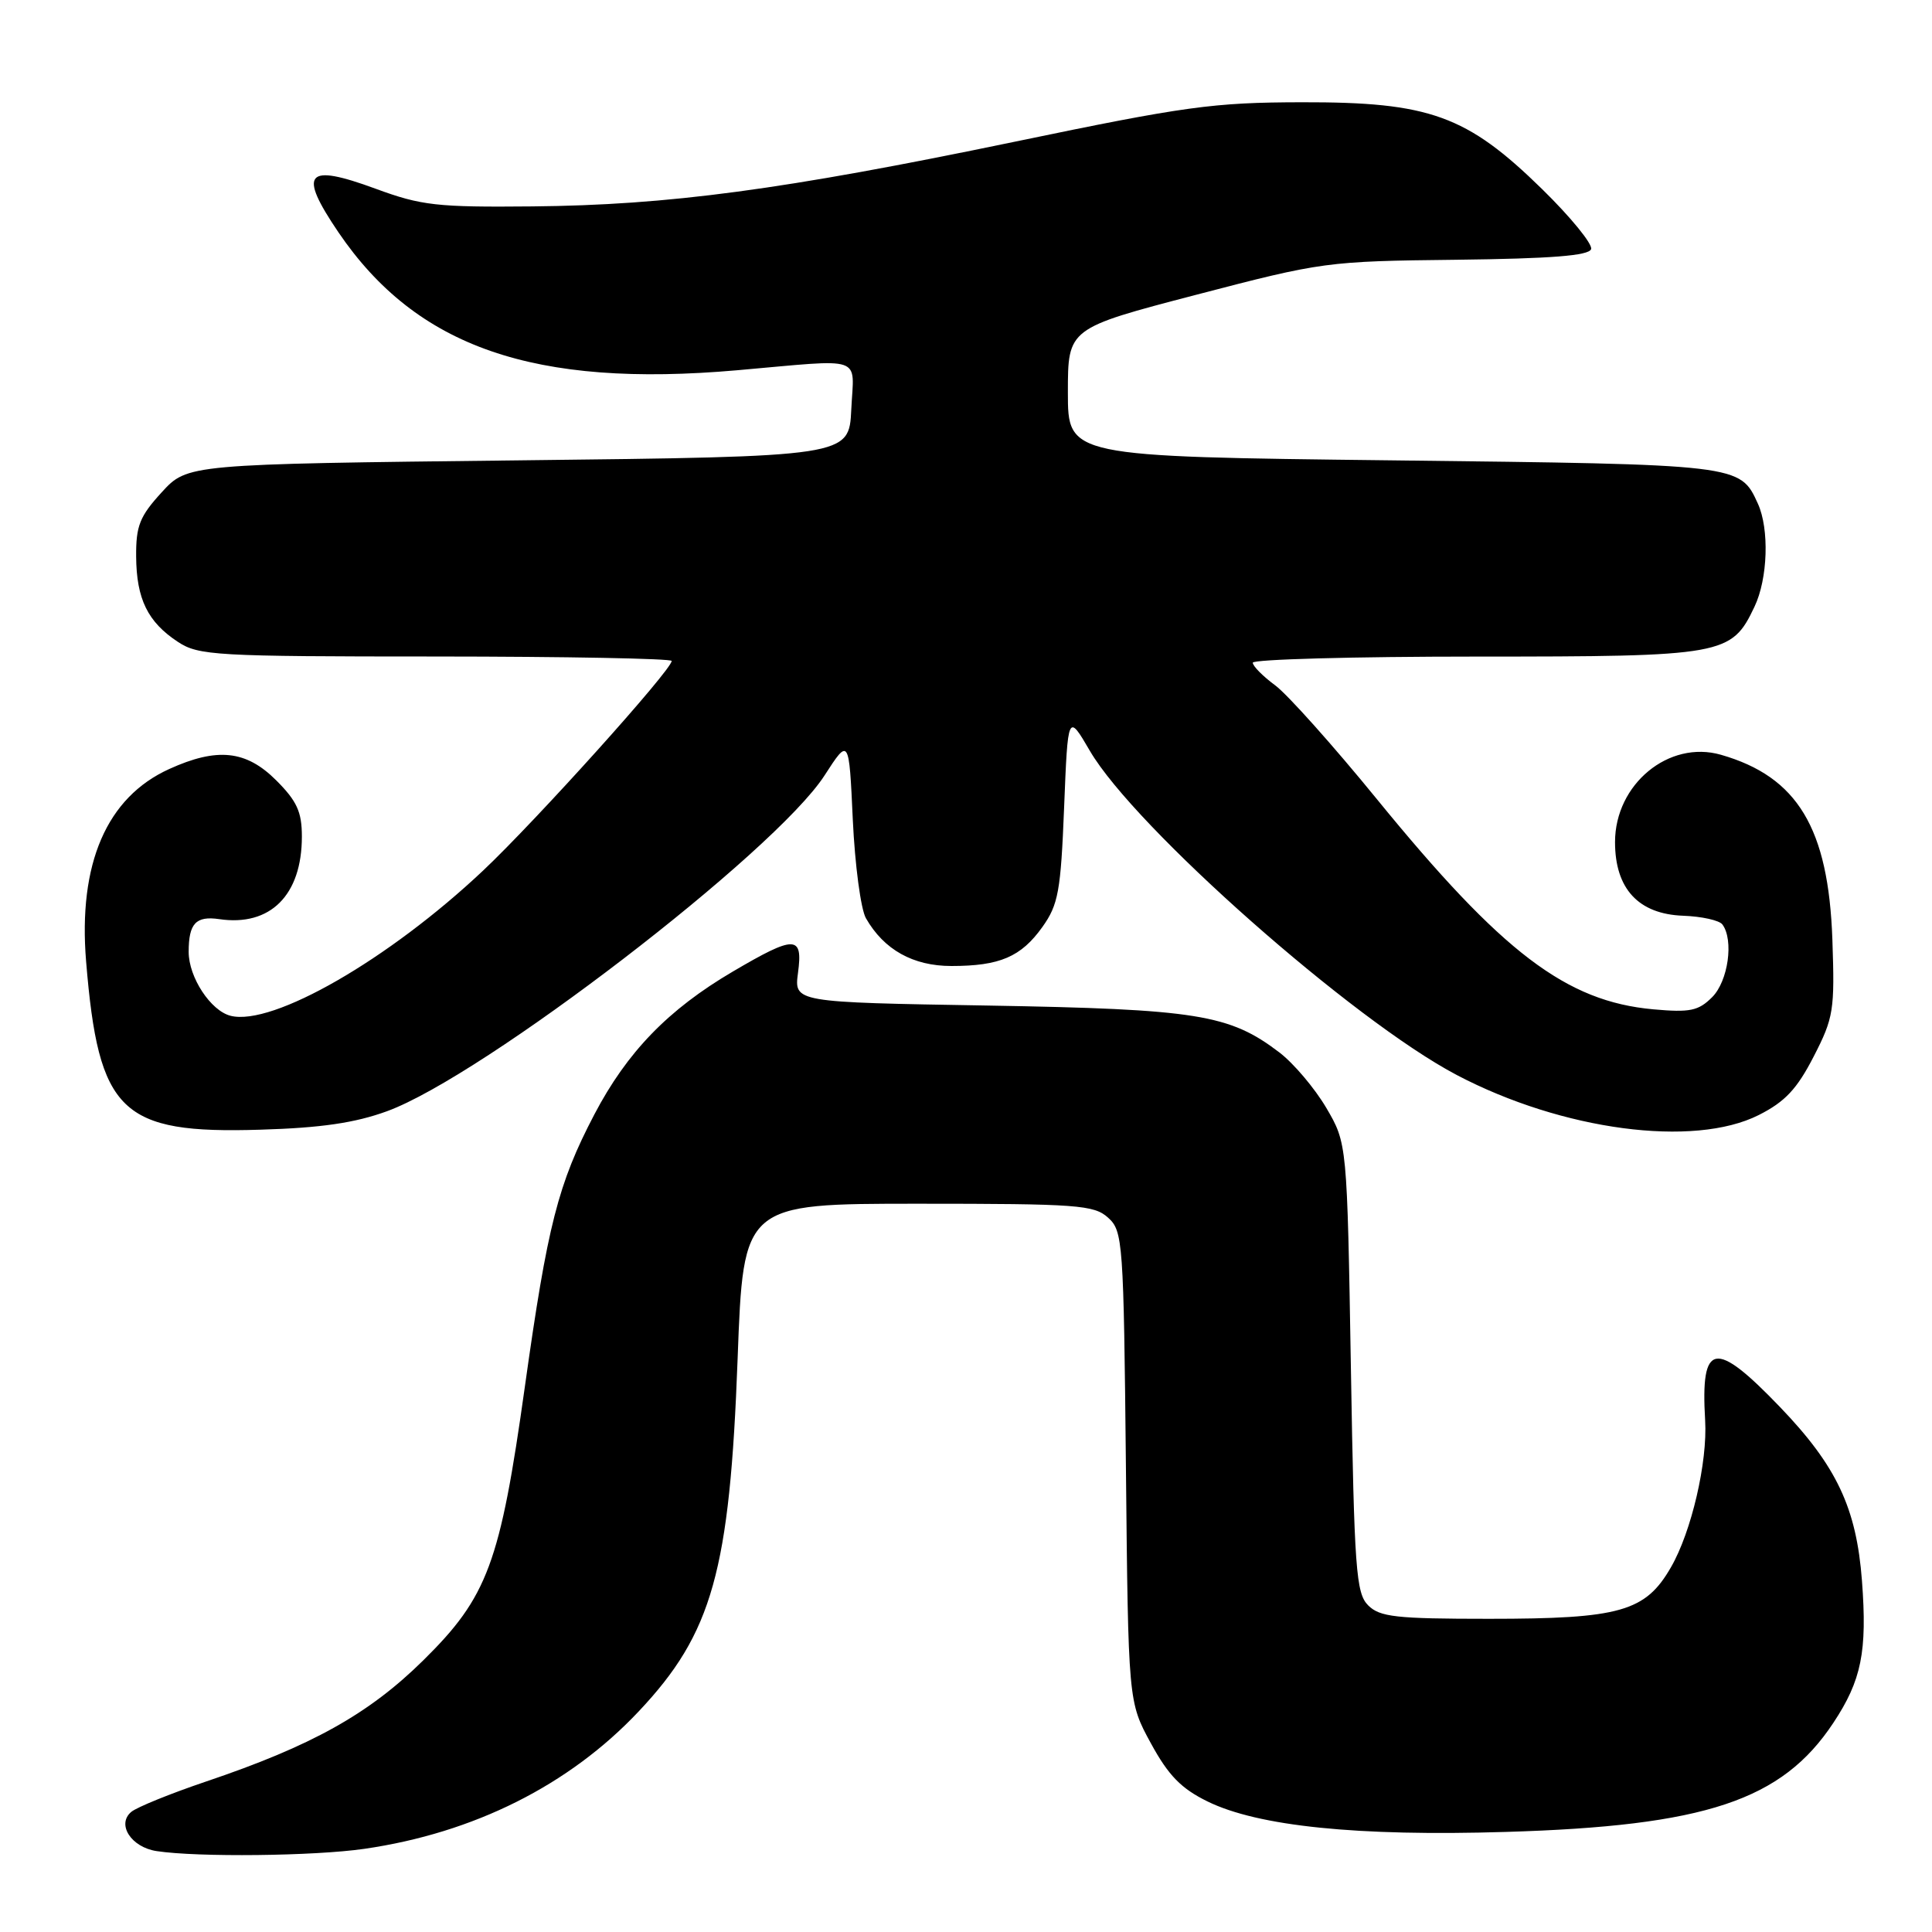 <?xml version="1.0" encoding="UTF-8" standalone="no"?>
<!DOCTYPE svg PUBLIC "-//W3C//DTD SVG 1.1//EN" "http://www.w3.org/Graphics/SVG/1.1/DTD/svg11.dtd" >
<svg xmlns="http://www.w3.org/2000/svg" xmlns:xlink="http://www.w3.org/1999/xlink" version="1.1" viewBox="0 0 256 256">
 <g >
 <path fill="currentColor"
d=" M 48.28 244.98 C 62.78 242.88 75.43 236.55 84.65 226.75 C 94.39 216.41 96.70 208.18 97.74 180.00 C 98.50 159.50 98.50 159.50 121.65 159.50 C 142.75 159.50 144.97 159.66 146.83 161.35 C 148.79 163.12 148.89 164.47 149.19 194.35 C 149.50 225.50 149.50 225.50 152.50 231.00 C 154.82 235.26 156.52 237.00 160.00 238.70 C 166.70 241.99 179.89 243.34 199.50 242.74 C 226.00 241.95 236.11 238.58 242.92 228.30 C 246.66 222.66 247.43 218.85 246.72 209.46 C 245.99 199.82 243.36 194.25 235.87 186.45 C 227.23 177.45 225.32 177.78 225.94 188.20 C 226.27 193.74 224.13 202.96 221.41 207.67 C 218.03 213.55 214.66 214.50 197.29 214.50 C 184.98 214.50 182.83 214.26 181.29 212.72 C 179.68 211.11 179.45 208.00 179.00 181.22 C 178.50 151.50 178.50 151.50 175.73 146.78 C 174.20 144.19 171.41 140.89 169.52 139.45 C 162.91 134.41 158.61 133.72 130.86 133.24 C 105.22 132.81 105.22 132.81 105.74 128.90 C 106.41 123.90 105.36 123.88 97.08 128.75 C 88.54 133.77 83.09 139.40 78.76 147.66 C 73.94 156.87 72.55 162.32 69.55 183.72 C 66.27 207.15 64.62 211.59 56.09 220.00 C 48.87 227.12 41.33 231.33 27.25 236.08 C 22.58 237.66 18.15 239.46 17.40 240.08 C 15.42 241.73 17.38 244.77 20.75 245.28 C 26.21 246.11 41.64 245.94 48.28 244.98 Z  M 51.29 147.24 C 64.02 142.59 102.68 112.92 109.25 102.76 C 112.50 97.73 112.50 97.73 113.00 108.61 C 113.28 114.60 114.06 120.48 114.74 121.67 C 117.13 125.85 120.99 128.00 126.07 128.00 C 132.48 128.00 135.30 126.79 138.13 122.82 C 140.23 119.87 140.56 118.09 141.00 107.00 C 141.50 94.50 141.50 94.50 144.42 99.50 C 150.35 109.65 179.31 135.24 193.04 142.45 C 207.01 149.79 224.42 152.10 233.04 147.75 C 236.53 145.99 238.11 144.30 240.32 140.00 C 242.97 134.85 243.12 133.86 242.80 124.50 C 242.28 109.72 238.18 102.92 228.03 100.01 C 221.13 98.03 214.00 103.91 214.00 111.58 C 214.00 117.76 217.10 121.12 223.02 121.34 C 225.49 121.43 227.83 121.95 228.23 122.50 C 229.76 124.57 228.99 130.01 226.87 132.13 C 225.05 133.95 223.93 134.18 219.06 133.74 C 207.52 132.69 199.07 126.27 182.46 105.91 C 176.68 98.82 170.61 92.03 168.98 90.82 C 167.34 89.61 166.00 88.26 166.00 87.81 C 166.00 87.37 179.32 87.00 195.60 87.00 C 228.46 87.00 229.43 86.83 232.48 80.39 C 234.25 76.67 234.46 70.11 232.93 66.74 C 230.55 61.52 230.65 61.54 184.50 61.00 C 141.50 60.50 141.50 60.50 141.50 52.00 C 141.50 43.50 141.50 43.50 158.50 39.06 C 175.19 34.70 175.82 34.61 192.96 34.42 C 205.55 34.27 210.54 33.88 210.83 33.01 C 211.05 32.35 208.13 28.77 204.34 25.06 C 194.36 15.29 189.43 13.51 172.50 13.55 C 160.77 13.57 157.05 14.08 134.50 18.77 C 103.72 25.16 88.61 27.18 70.50 27.35 C 57.90 27.47 55.83 27.24 49.78 25.01 C 40.51 21.60 39.46 22.84 44.85 30.79 C 55.21 46.03 70.78 51.42 97.68 49.06 C 114.79 47.56 113.14 46.99 112.80 54.25 C 112.50 60.50 112.50 60.50 68.67 61.00 C 24.84 61.50 24.84 61.50 21.42 65.24 C 18.51 68.42 18.01 69.68 18.04 73.74 C 18.08 79.37 19.57 82.42 23.57 85.05 C 26.31 86.86 28.54 86.99 57.75 86.99 C 74.94 87.00 89.00 87.26 89.00 87.58 C 89.00 88.77 71.03 108.74 64.01 115.36 C 51.51 127.14 36.12 136.00 30.56 134.60 C 27.92 133.94 25.00 129.50 25.00 126.13 C 25.00 122.36 25.95 121.34 29.05 121.79 C 35.82 122.79 40.00 118.61 40.00 110.85 C 40.00 107.58 39.35 106.15 36.60 103.40 C 32.61 99.41 28.78 99.01 22.42 101.90 C 14.13 105.66 10.34 114.45 11.41 127.40 C 13.06 147.42 16.00 150.26 34.50 149.69 C 42.55 149.45 47.05 148.79 51.29 147.24 Z "/>
</g>
</svg>